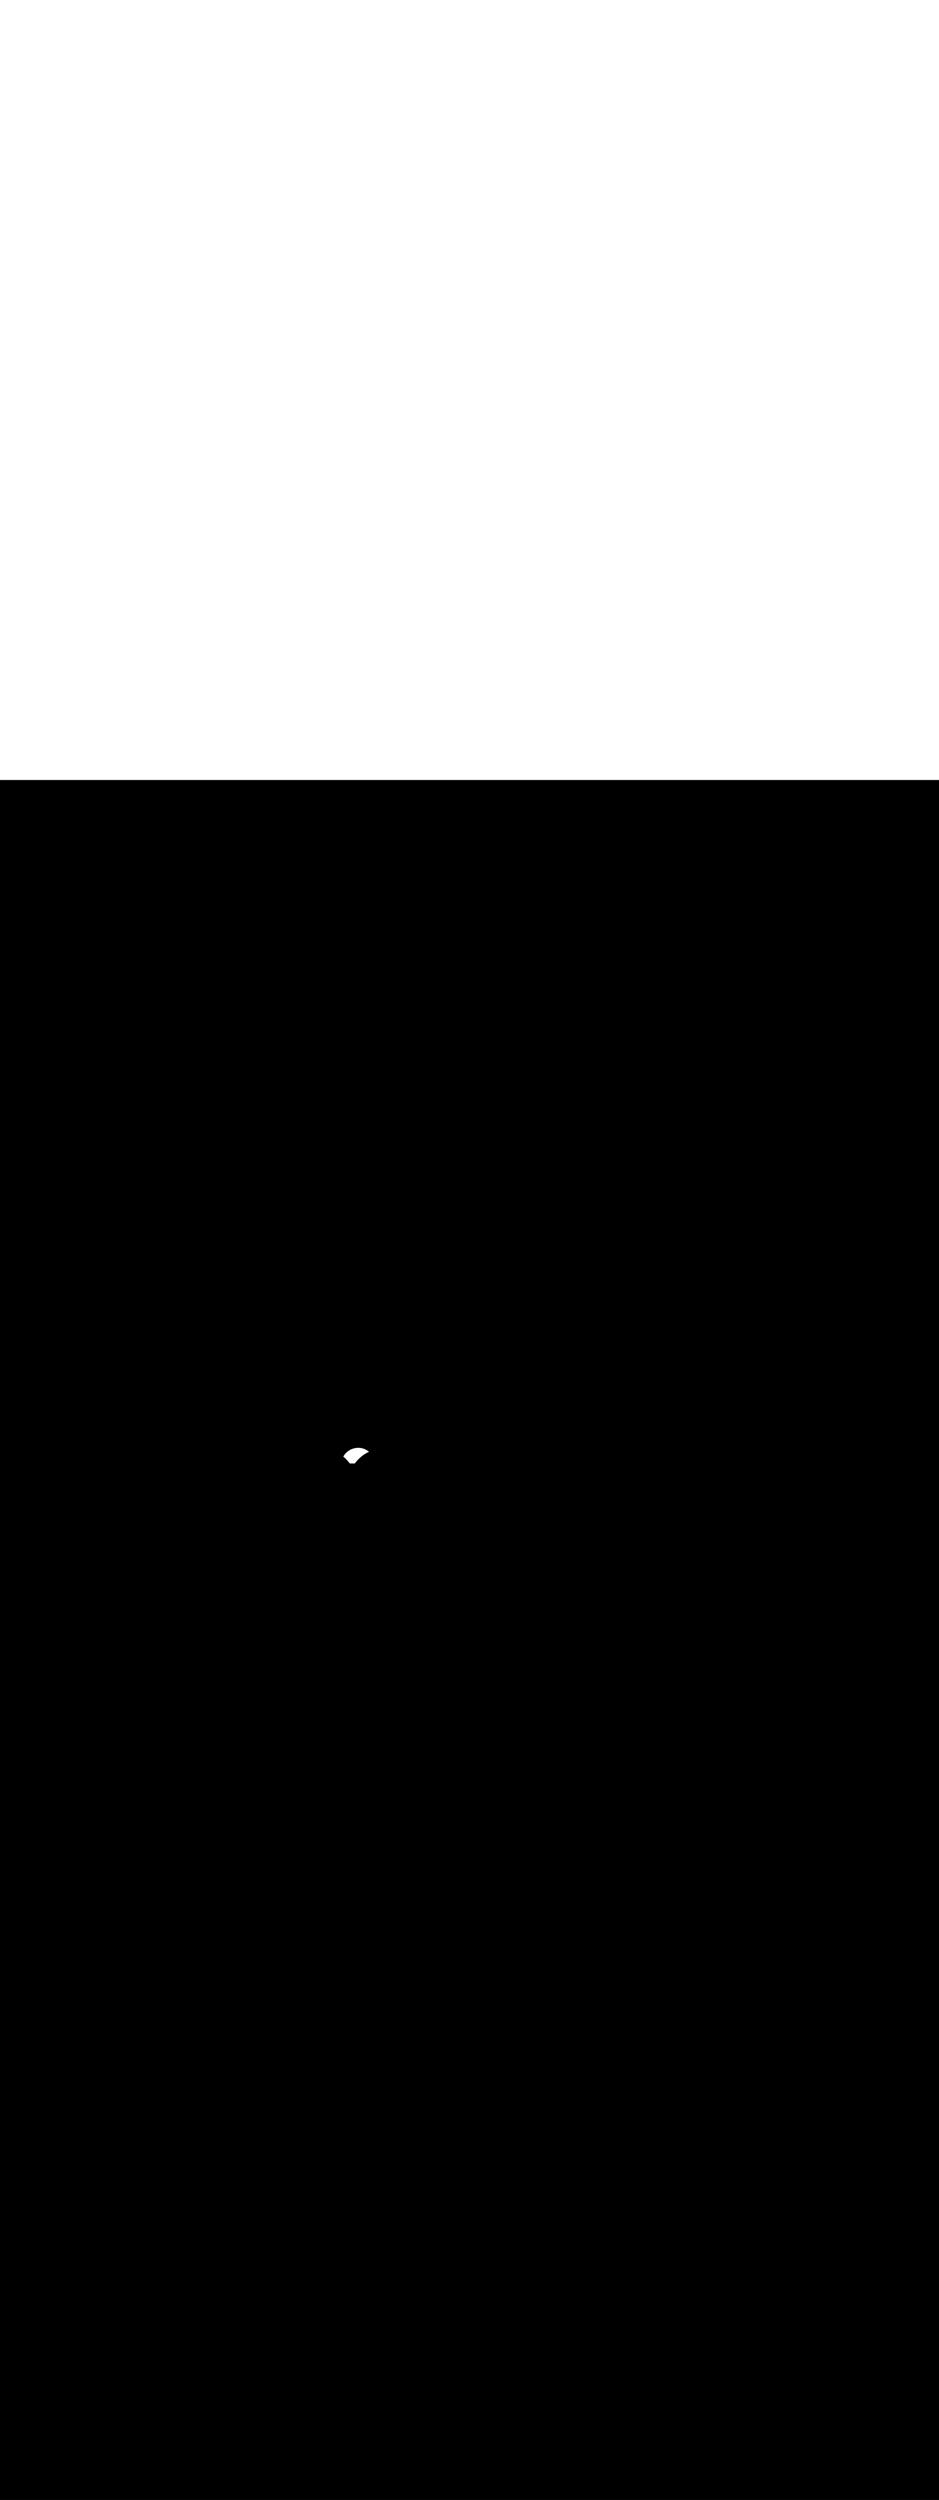 <ns0:svg xmlns:ns0="http://www.w3.org/2000/svg" version="1.1" id="Layer_1" x="0px" y="0px" viewBox="0 0 500 500" style="width: 188px;" xml:space="preserve" data-imageid="moscow-46" imageName="Moscow" class="illustrations_image"><ns0:rect x="0" y="0" width="100%" height="100%" fill="black" /><ns0:g id="white-shapes" style="display:inline;opacity:1"><ns0:style type="text/css" style="fill:white;display:inline;opacity:1" fill="white" /><ns0:path class="st1_moscow-46" d="M 182.954 359.649 L 182.894 359.754 L 182.835 359.859 L 182.805 359.913 L 182.882 359.976 L 182.887 359.98 L 183.05 360.117 L 183.054 360.12 L 183.216 360.259 L 183.22 360.263 L 183.38 360.404 L 183.385 360.407 L 183.543 360.55 L 183.548 360.554 L 183.705 360.698 L 183.709 360.702 L 183.865 360.849 L 183.869 360.852 L 184.023 361.001 L 184.027 361.005 L 184.18 361.155 L 184.184 361.159 L 184.335 361.31 L 184.339 361.314 L 184.488 361.468 L 184.492 361.472 L 184.64 361.627 L 184.644 361.631 L 184.79 361.789 L 184.794 361.793 L 184.939 361.952 L 184.942 361.956 L 185.085 362.116 L 185.089 362.121 L 185.23 362.283 L 185.234 362.287 L 185.373 362.451 L 185.377 362.456 L 185.515 362.622 L 185.519 362.626 L 185.655 362.793 L 185.658 362.798 L 185.793 362.967 L 185.796 362.971 L 185.929 363.142 L 185.932 363.147 L 186.063 363.319 L 186.066 363.324 L 186.195 363.498 L 186.199 363.503 L 186.231 363.548 L 188.933 363.576 L 188.933 363.575 L 189.113 363.33 L 189.118 363.323 L 189.302 363.081 L 189.307 363.075 L 189.493 362.836 L 189.498 362.83 L 189.689 362.595 L 189.694 362.589 L 189.887 362.357 L 189.893 362.351 L 190.09 362.123 L 190.095 362.117 L 190.295 361.893 L 190.3 361.887 L 190.504 361.667 L 190.509 361.661 L 190.715 361.444 L 190.721 361.439 L 190.93 361.225 L 190.936 361.22 L 191.148 361.01 L 191.154 361.005 L 191.369 360.799 L 191.375 360.794 L 191.593 360.592 L 191.599 360.586 L 191.82 360.388 L 191.826 360.383 L 192.05 360.188 L 192.056 360.183 L 192.282 359.992 L 192.288 359.987 L 192.518 359.8 L 192.524 359.796 L 192.756 359.612 L 192.762 359.608 L 192.996 359.428 L 193.003 359.424 L 193.24 359.248 L 193.246 359.244 L 193.485 359.072 L 193.492 359.068 L 193.734 358.9 L 193.74 358.896 L 193.984 358.732 L 193.991 358.728 L 194.238 358.568 L 194.244 358.564 L 194.493 358.408 L 194.499 358.404 L 194.751 358.252 L 194.757 358.248 L 195.01 358.1 L 195.017 358.097 L 195.272 357.953 L 195.279 357.949 L 195.537 357.809 L 195.543 357.806 L 195.803 357.67 L 195.81 357.666 L 196.071 357.535 L 196.078 357.531 L 196.341 357.404 L 196.348 357.4 L 196.492 357.333 L 196.402 357.258 L 196.294 357.17 L 196.184 357.085 L 196.073 357 L 195.961 356.918 L 195.847 356.837 L 195.732 356.758 L 195.616 356.681 L 195.499 356.606 L 195.38 356.532 L 195.261 356.461 L 195.14 356.391 L 195.018 356.323 L 194.895 356.257 L 194.77 356.193 L 194.645 356.13 L 194.519 356.07 L 194.392 356.012 L 194.263 355.955 L 194.134 355.901 L 194.004 355.849 L 193.872 355.798 L 193.74 355.75 L 193.607 355.704 L 193.474 355.659 L 193.339 355.617 L 193.203 355.577 L 193.067 355.54 L 192.93 355.504 L 192.792 355.47 L 192.653 355.439 L 192.514 355.41 L 192.374 355.383 L 192.233 355.358 L 192.092 355.336 L 191.95 355.315 L 191.807 355.298 L 191.664 355.282 L 191.52 355.269 L 191.376 355.258 L 191.231 355.249 L 191.086 355.243 L 190.94 355.239 L 190.794 355.238 L 190.647 355.239 L 190.499 355.242 L 190.352 355.248 L 190.204 355.256 L 190.055 355.267 L 189.906 355.281 L 189.756 355.297 L 189.626 355.312 L 189.497 355.329 L 189.369 355.348 L 189.242 355.368 L 189.115 355.39 L 188.989 355.414 L 188.864 355.44 L 188.739 355.467 L 188.615 355.495 L 188.492 355.526 L 188.369 355.558 L 188.248 355.591 L 188.127 355.627 L 188.006 355.663 L 187.887 355.702 L 187.768 355.742 L 187.65 355.783 L 187.532 355.826 L 187.416 355.87 L 187.3 355.916 L 187.186 355.964 L 187.072 356.013 L 186.959 356.063 L 186.846 356.115 L 186.735 356.168 L 186.625 356.223 L 186.515 356.279 L 186.406 356.337 L 186.299 356.396 L 186.192 356.456 L 186.086 356.518 L 185.981 356.581 L 185.878 356.645 L 185.775 356.711 L 185.673 356.778 L 185.572 356.847 L 185.472 356.916 L 185.373 356.987 L 185.276 357.059 L 185.179 357.133 L 185.083 357.208 L 184.989 357.283 L 184.895 357.361 L 184.803 357.439 L 184.712 357.519 L 184.622 357.599 L 184.533 357.681 L 184.445 357.764 L 184.359 357.849 L 184.274 357.934 L 184.189 358.02 L 184.106 358.108 L 184.025 358.197 L 183.944 358.286 L 183.865 358.377 L 183.787 358.469 L 183.71 358.562 L 183.635 358.656 L 183.561 358.751 L 183.488 358.847 L 183.417 358.944 L 183.346 359.042 L 183.278 359.141 L 183.21 359.241 L 183.144 359.341 L 183.079 359.443 L 183.016 359.546 L 182.954 359.649 Z" id="element_361" style="fill:white;display:inline;opacity:1" fill="white" /></ns0:g></ns0:svg>
